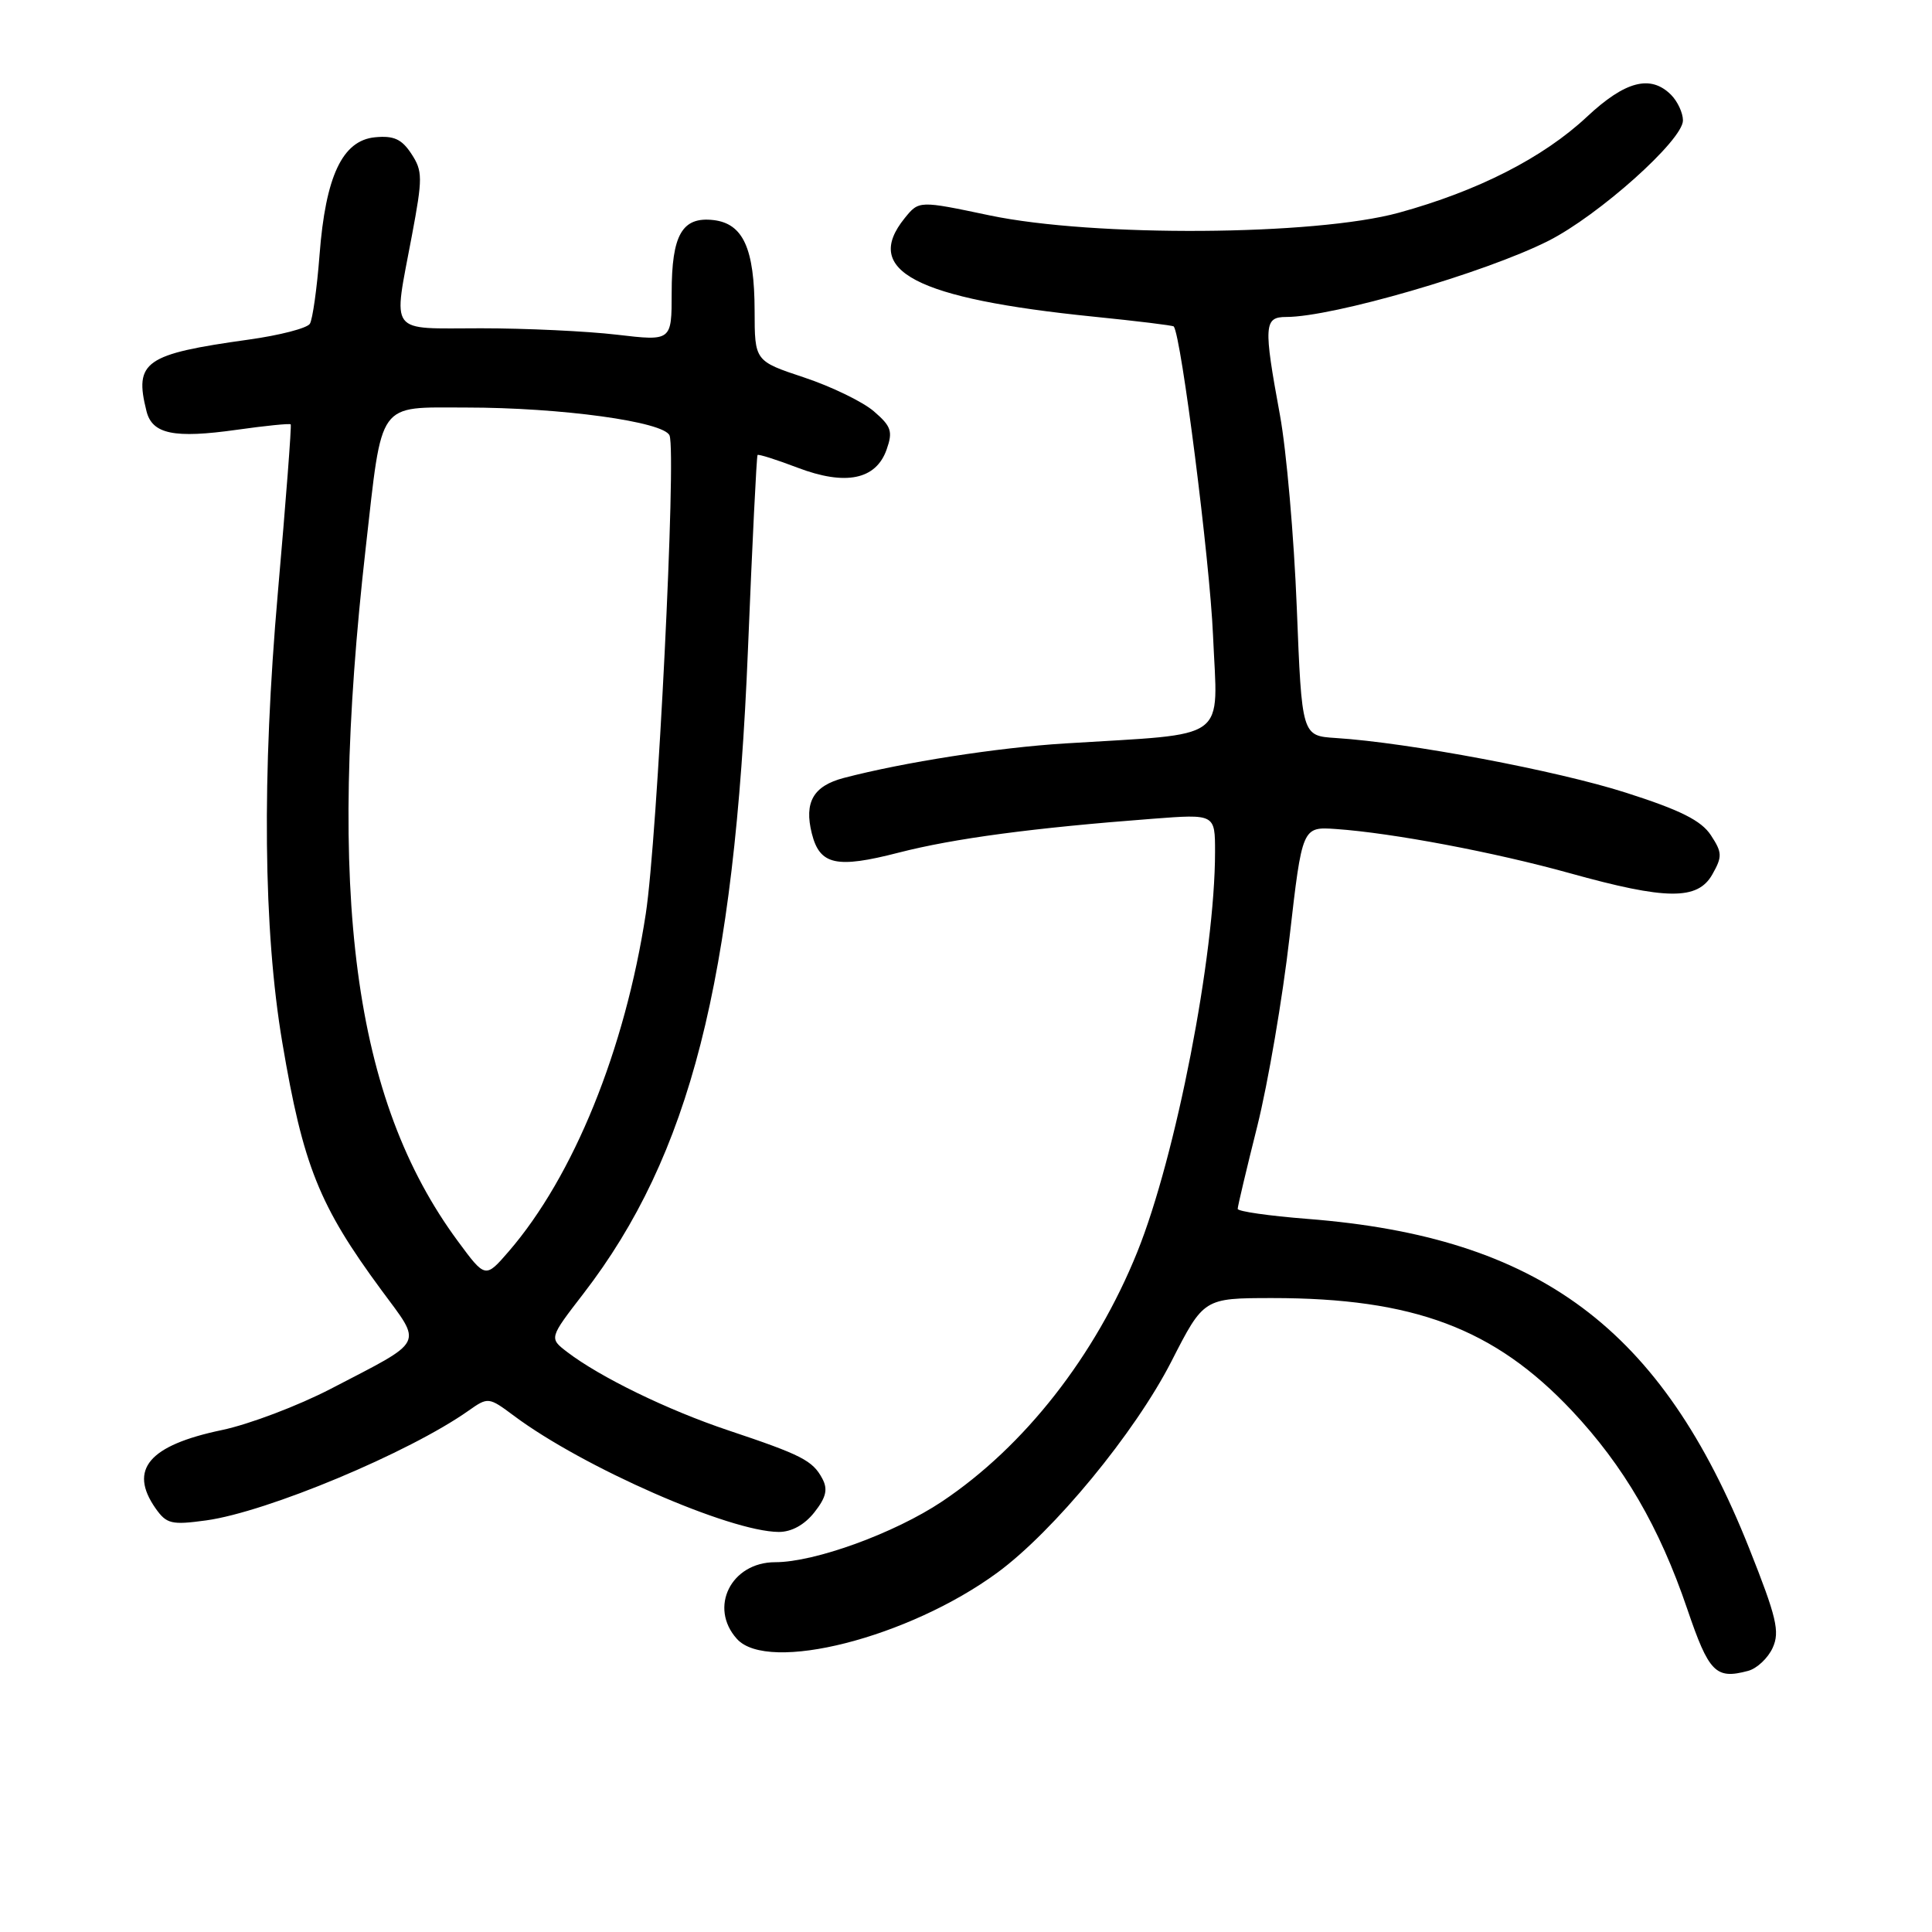 <?xml version="1.0" encoding="UTF-8" standalone="no"?>
<!DOCTYPE svg PUBLIC "-//W3C//DTD SVG 1.1//EN" "http://www.w3.org/Graphics/SVG/1.1/DTD/svg11.dtd" >
<svg xmlns="http://www.w3.org/2000/svg" xmlns:xlink="http://www.w3.org/1999/xlink" version="1.1" viewBox="0 0 256 256">
 <g >
 <path fill="currentColor"
d=" M 231.63 221.40 C 232.80 221.09 234.27 219.71 234.89 218.34 C 235.86 216.21 235.41 214.30 231.78 205.17 C 220.18 175.99 203.98 163.91 173.25 161.51 C 168.16 161.11 164.00 160.52 164.00 160.18 C 164.00 159.85 165.17 154.91 166.60 149.21 C 168.02 143.51 169.95 132.25 170.87 124.19 C 172.55 109.54 172.55 109.54 177.03 109.85 C 184.48 110.37 197.96 112.91 208.00 115.70 C 220.82 119.27 224.95 119.30 226.89 115.87 C 228.23 113.50 228.21 112.97 226.70 110.67 C 225.43 108.73 222.66 107.34 215.46 105.04 C 206.36 102.12 186.64 98.40 177.00 97.79 C 172.50 97.50 172.50 97.50 171.83 80.50 C 171.46 71.15 170.46 59.67 169.60 55.00 C 167.41 43.10 167.48 42.00 170.44 42.00 C 176.61 42.00 196.77 36.15 205.16 31.92 C 211.83 28.55 223.00 18.57 223.00 15.96 C 223.00 14.96 222.29 13.44 221.43 12.57 C 218.71 9.85 215.35 10.73 210.28 15.47 C 204.48 20.90 195.83 25.31 185.34 28.19 C 174.21 31.24 144.93 31.43 131.13 28.54 C 121.77 26.57 121.77 26.57 119.88 28.90 C 114.23 35.88 121.28 39.56 144.92 41.96 C 150.66 42.54 155.43 43.12 155.53 43.26 C 156.53 44.56 160.31 74.32 160.73 84.16 C 161.35 98.47 163.18 97.13 141.12 98.51 C 132.17 99.06 119.77 101.00 111.81 103.08 C 107.77 104.14 106.53 106.29 107.57 110.44 C 108.62 114.62 110.81 115.11 119.07 112.98 C 126.42 111.09 136.93 109.69 152.75 108.49 C 161.00 107.86 161.00 107.86 161.00 112.88 C 161.00 126.55 155.81 153.23 150.69 165.91 C 145.14 179.66 135.73 191.67 124.82 198.96 C 118.53 203.16 107.97 207.00 102.72 207.00 C 96.87 207.00 93.88 213.00 97.65 217.17 C 101.79 221.74 120.42 217.00 132.16 208.38 C 139.64 202.89 150.39 189.84 155.22 180.39 C 159.50 172.01 159.50 172.01 168.57 172.00 C 187.31 172.00 198.00 176.01 208.27 186.91 C 215.16 194.24 219.87 202.32 223.57 213.20 C 226.44 221.64 227.34 222.55 231.63 221.40 Z  M 107.91 200.39 C 109.47 198.41 109.72 197.34 108.96 195.92 C 107.68 193.53 106.25 192.79 96.50 189.53 C 88.44 186.83 79.51 182.48 75.13 179.13 C 72.76 177.31 72.76 177.31 77.31 171.41 C 91.42 153.09 97.32 129.99 99.11 86.01 C 99.68 71.99 100.25 60.42 100.38 60.29 C 100.51 60.15 102.90 60.91 105.68 61.97 C 112.04 64.39 116.07 63.57 117.48 59.57 C 118.33 57.16 118.10 56.49 115.79 54.50 C 114.33 53.24 110.17 51.22 106.56 50.02 C 100.00 47.84 100.00 47.84 99.99 41.17 C 99.97 32.91 98.47 29.62 94.53 29.16 C 90.39 28.69 89.00 31.11 89.00 38.79 C 89.00 45.20 89.00 45.20 81.75 44.35 C 77.76 43.88 69.66 43.50 63.75 43.50 C 51.29 43.50 52.08 44.55 54.57 31.26 C 56.02 23.55 56.01 22.67 54.51 20.38 C 53.23 18.43 52.18 17.95 49.69 18.19 C 45.37 18.61 43.14 23.33 42.34 33.79 C 42.00 38.22 41.42 42.32 41.06 42.90 C 40.70 43.49 37.05 44.43 32.95 45.00 C 19.18 46.92 17.76 47.91 19.41 54.48 C 20.17 57.53 23.07 58.12 31.37 56.95 C 35.18 56.41 38.40 56.09 38.52 56.23 C 38.65 56.38 37.88 66.40 36.82 78.50 C 34.69 102.80 34.89 123.26 37.41 138.16 C 40.16 154.44 42.28 159.74 50.52 170.92 C 56.01 178.37 56.47 177.45 43.86 184.01 C 39.53 186.26 33.02 188.73 29.40 189.49 C 19.73 191.51 17.01 194.71 20.61 199.86 C 22.07 201.93 22.72 202.09 27.32 201.46 C 35.39 200.35 54.24 192.47 62.10 186.91 C 64.67 185.10 64.76 185.11 68.10 187.60 C 77.28 194.45 96.68 202.95 103.18 202.99 C 104.88 203.00 106.60 202.05 107.91 200.39 Z  M 60.66 164.45 C 46.82 145.70 43.24 118.65 48.47 72.50 C 50.69 52.90 49.90 54.00 61.73 54.00 C 74.35 54.00 88.02 55.88 88.72 57.71 C 89.64 60.11 87.11 111.06 85.57 121.08 C 82.81 139.10 76.00 155.87 67.41 165.82 C 64.31 169.40 64.31 169.40 60.66 164.45 Z "/>
</g>
</svg>